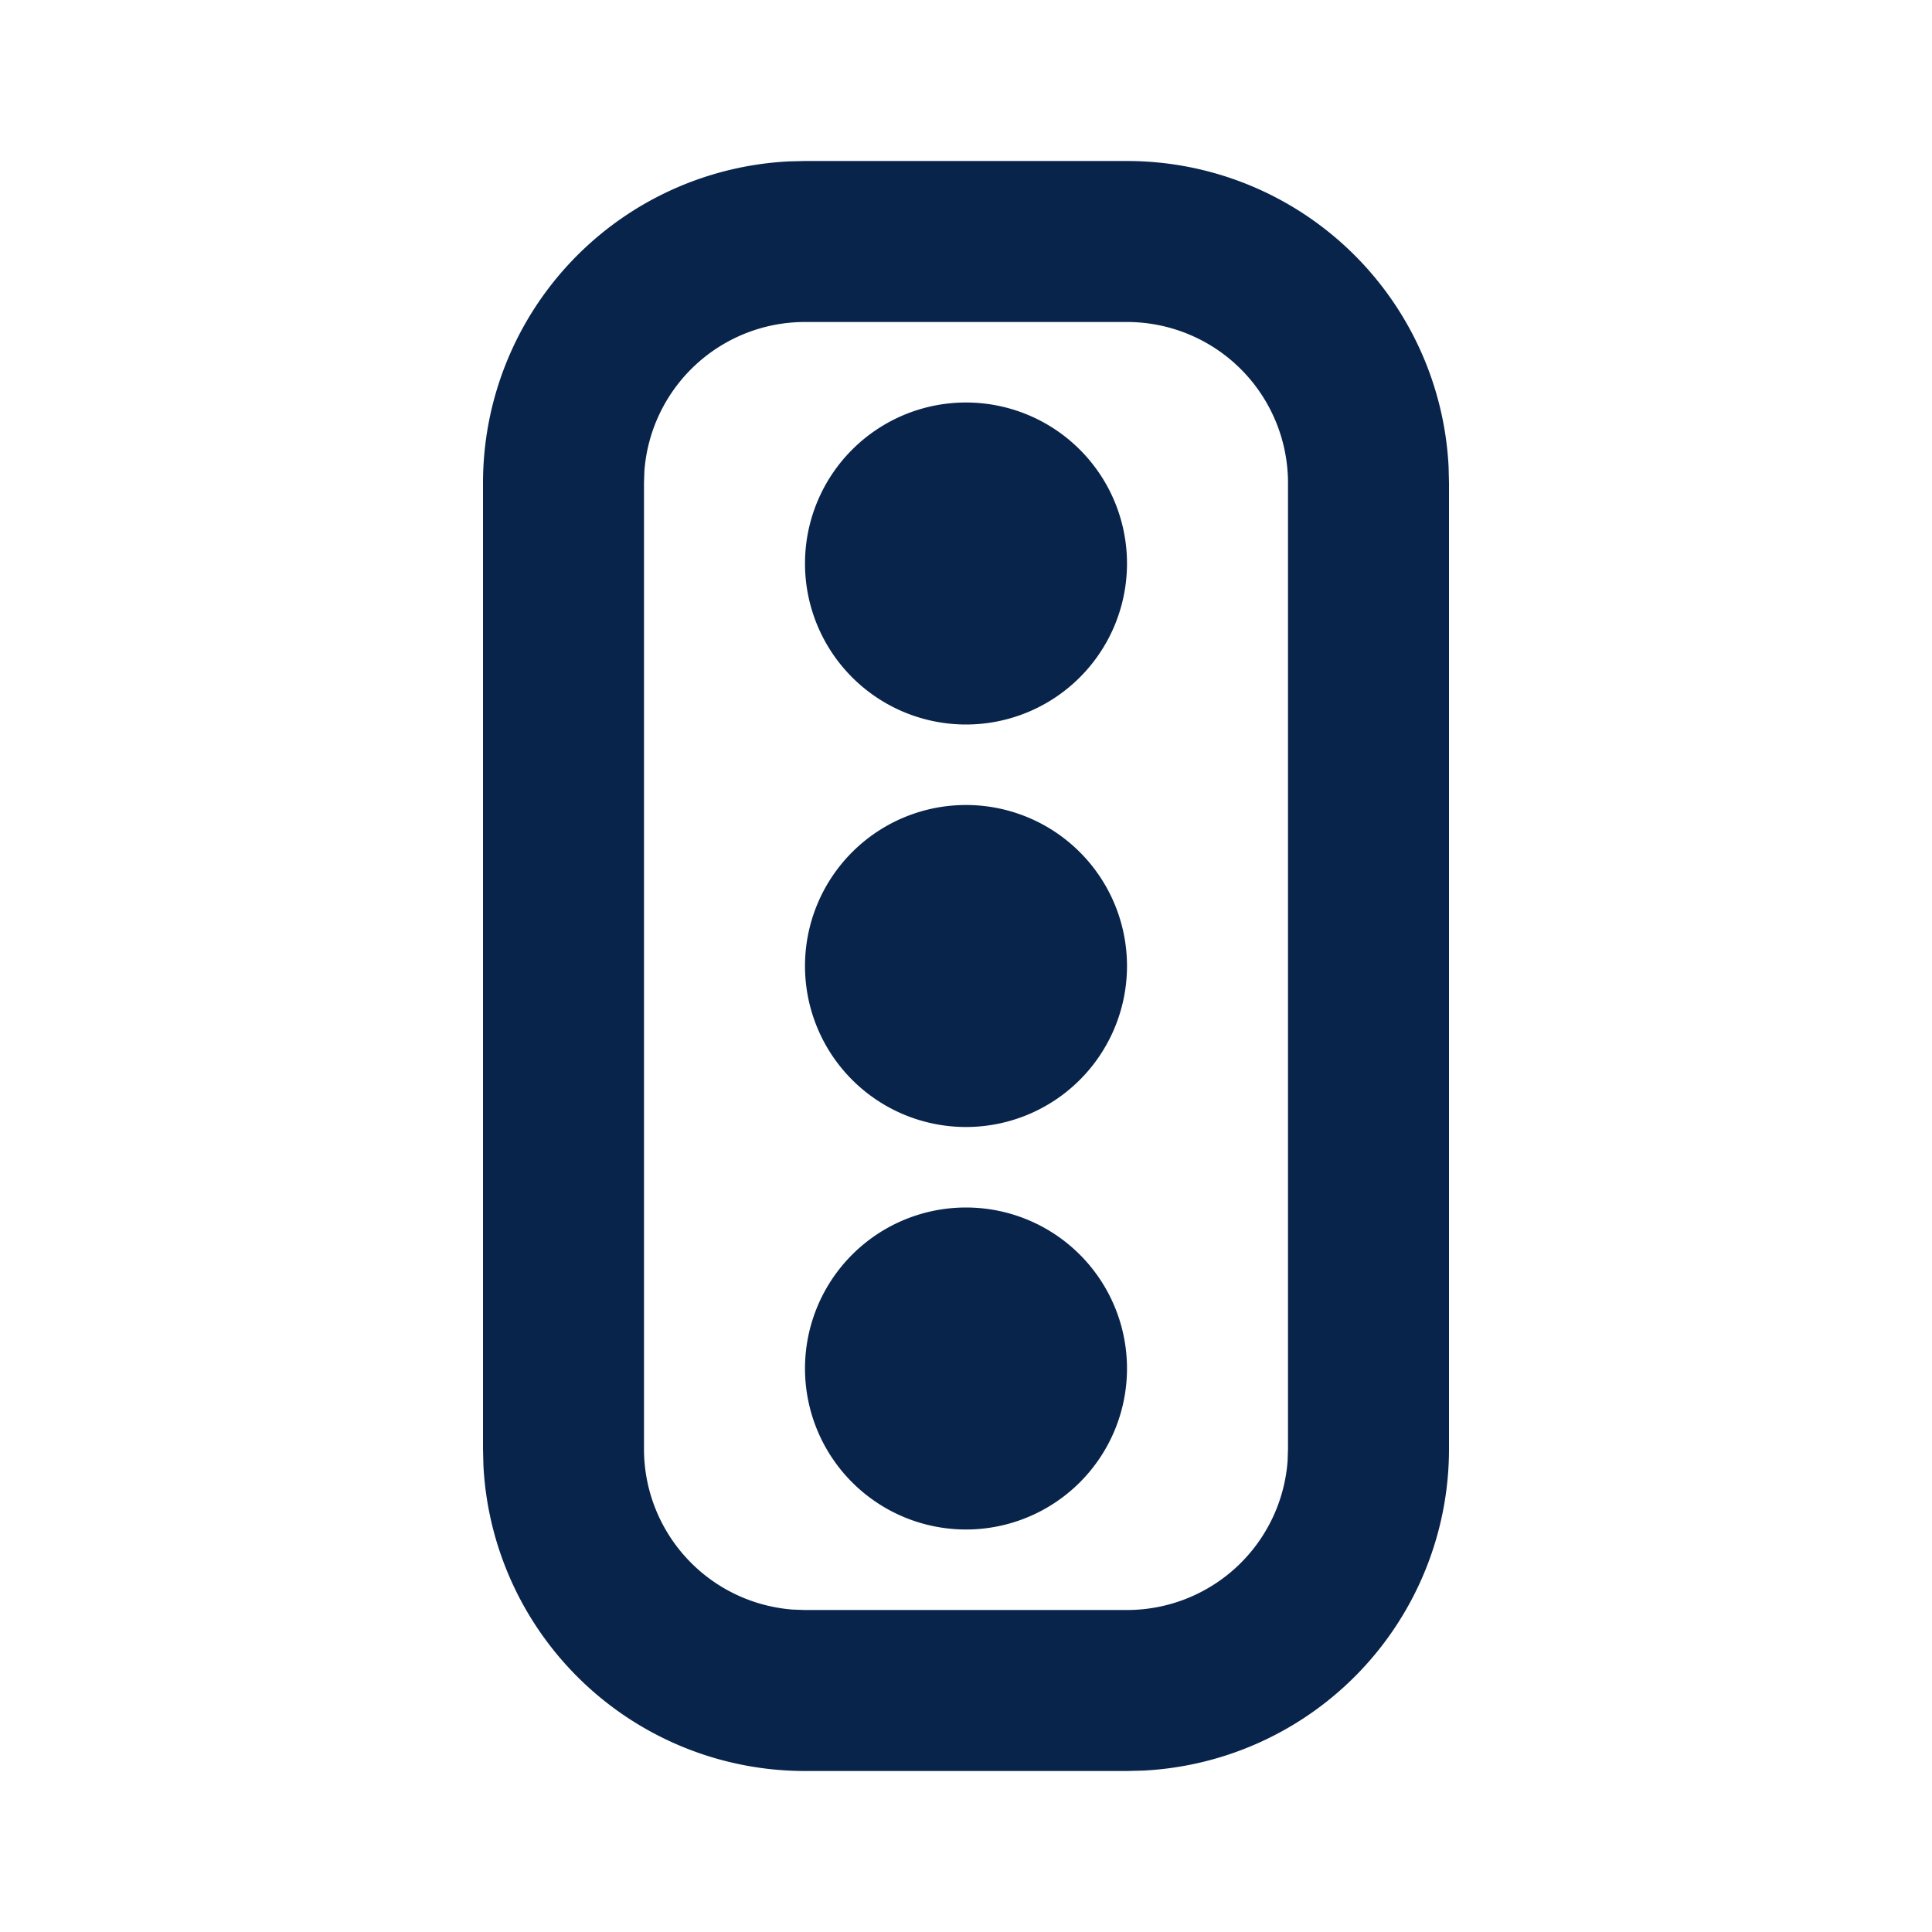 <svg xmlns="http://www.w3.org/2000/svg" width="24" height="24"><g fill="none"><path d="M24 0v24H0V0zM12.593 23.258l-.011.002-.071.035-.02.004-.014-.004-.071-.035c-.01-.004-.019-.001-.024.005l-.004.01-.017.428.005.02.01.013.104.074.015.004.012-.004.104-.074.012-.016.004-.017-.017-.427c-.002-.01-.009-.017-.017-.018m.265-.113-.013.002-.185.093-.01.01-.003.011.018.43.005.012.008.007.201.093c.012.004.023 0 .029-.008l.004-.014-.034-.614c-.003-.012-.01-.02-.02-.022m-.715.002a.023.023 0 0 0-.027.006l-.006.014-.034.614c0 .012.007.02.017.024l.015-.002.201-.093.01-.008.004-.011.017-.43-.003-.012-.01-.01z"/><path fill="#09244B" d="M14 2a4 4 0 0 1 3.995 3.8L18 6v12a4 4 0 0 1-3.8 3.995L14 22h-4a4 4 0 0 1-3.995-3.8L6 18V6a4 4 0 0 1 3.8-3.995L10 2zm0 2h-4a2 2 0 0 0-1.995 1.85L8 6v12a2 2 0 0 0 1.85 1.995L10 20h4a2 2 0 0 0 1.995-1.85L16 18V6a2 2 0 0 0-2-2m-2 11a2 2 0 1 1 0 4 2 2 0 0 1 0-4m0-5a2 2 0 1 1 0 4 2 2 0 0 1 0-4m0-5a2 2 0 1 1 0 4 2 2 0 0 1 0-4"/></g></svg>